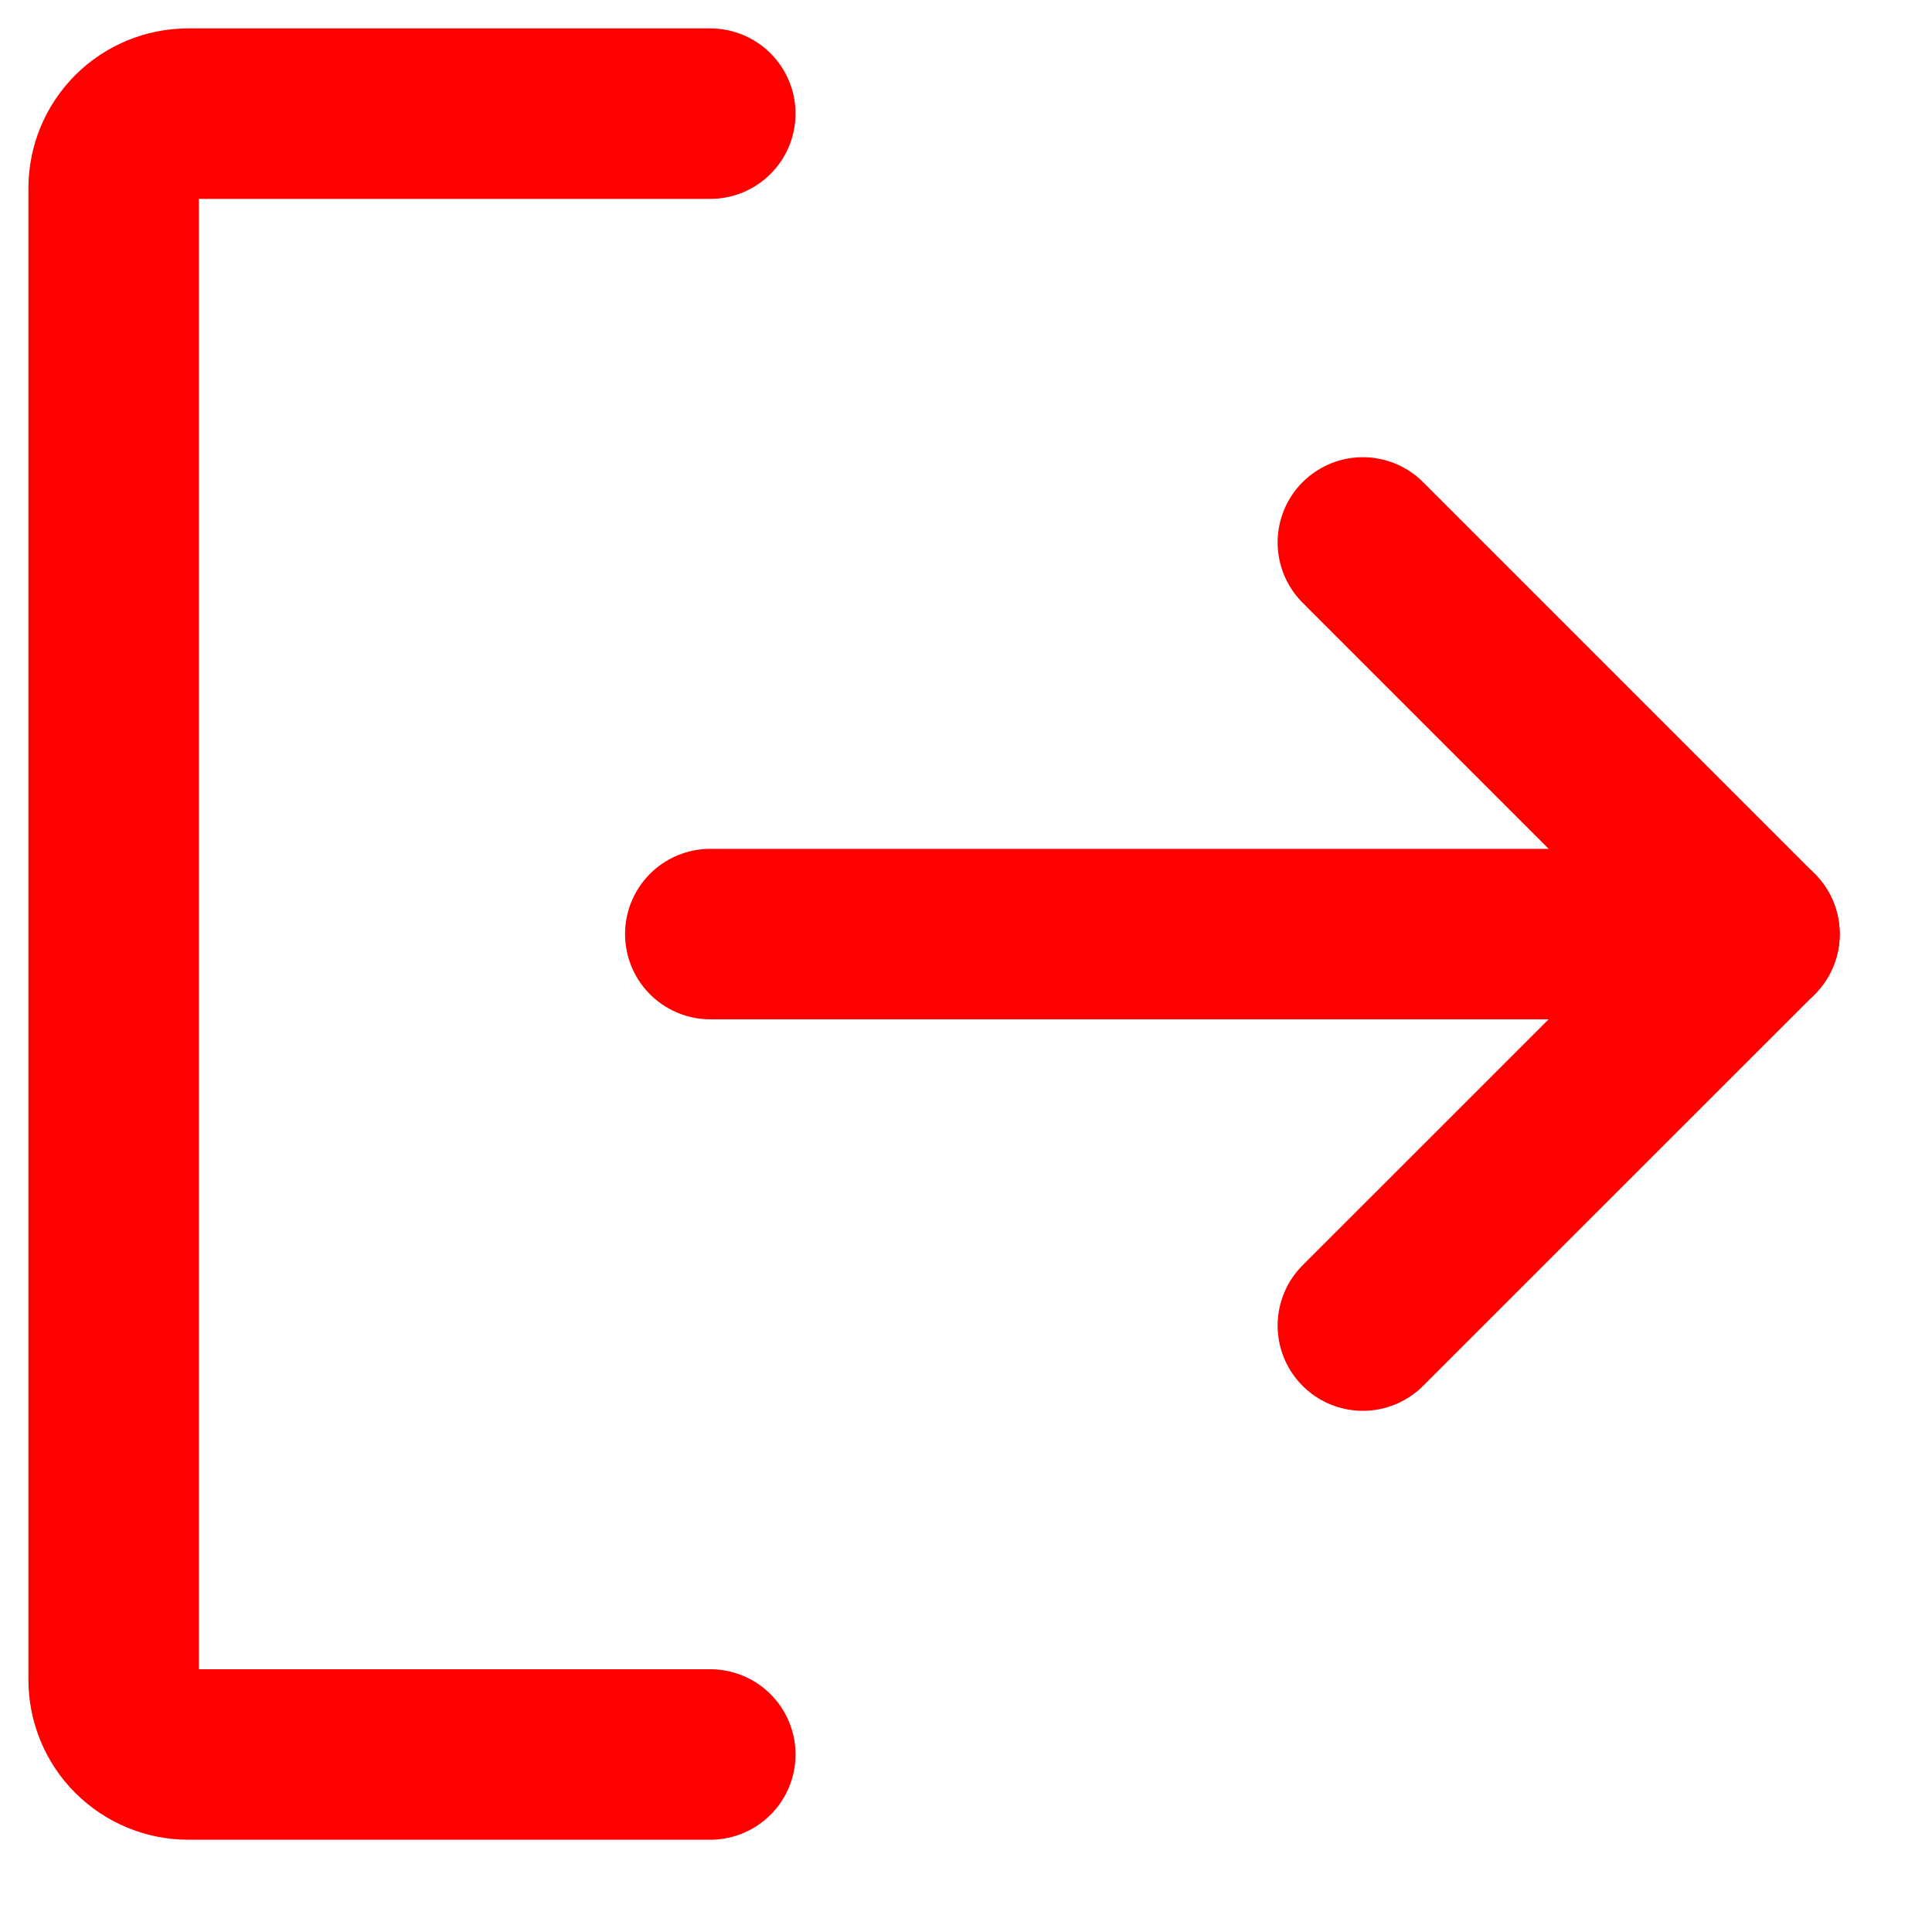 <svg width="17" height="17" viewBox="0 0 17 17" fill="none" xmlns="http://www.w3.org/2000/svg">
<path d="M11.992 4.773L15.438 8.219L11.992 11.664" stroke="#FF0000" stroke-width="1.5" stroke-linecap="round" stroke-linejoin="round"/>
<path d="M6.25 8.219H15.438" stroke="#FF0000" stroke-width="1.5" stroke-linecap="round" stroke-linejoin="round"/>
<path d="M6.25 15.438H1.656C1.482 15.438 1.315 15.368 1.192 15.245C1.069 15.122 1 14.955 1 14.781V1.656C1 1.482 1.069 1.315 1.192 1.192C1.315 1.069 1.482 1 1.656 1H6.25" stroke="#FF0000" stroke-width="1.5" stroke-linecap="round" stroke-linejoin="round"/>
</svg>
